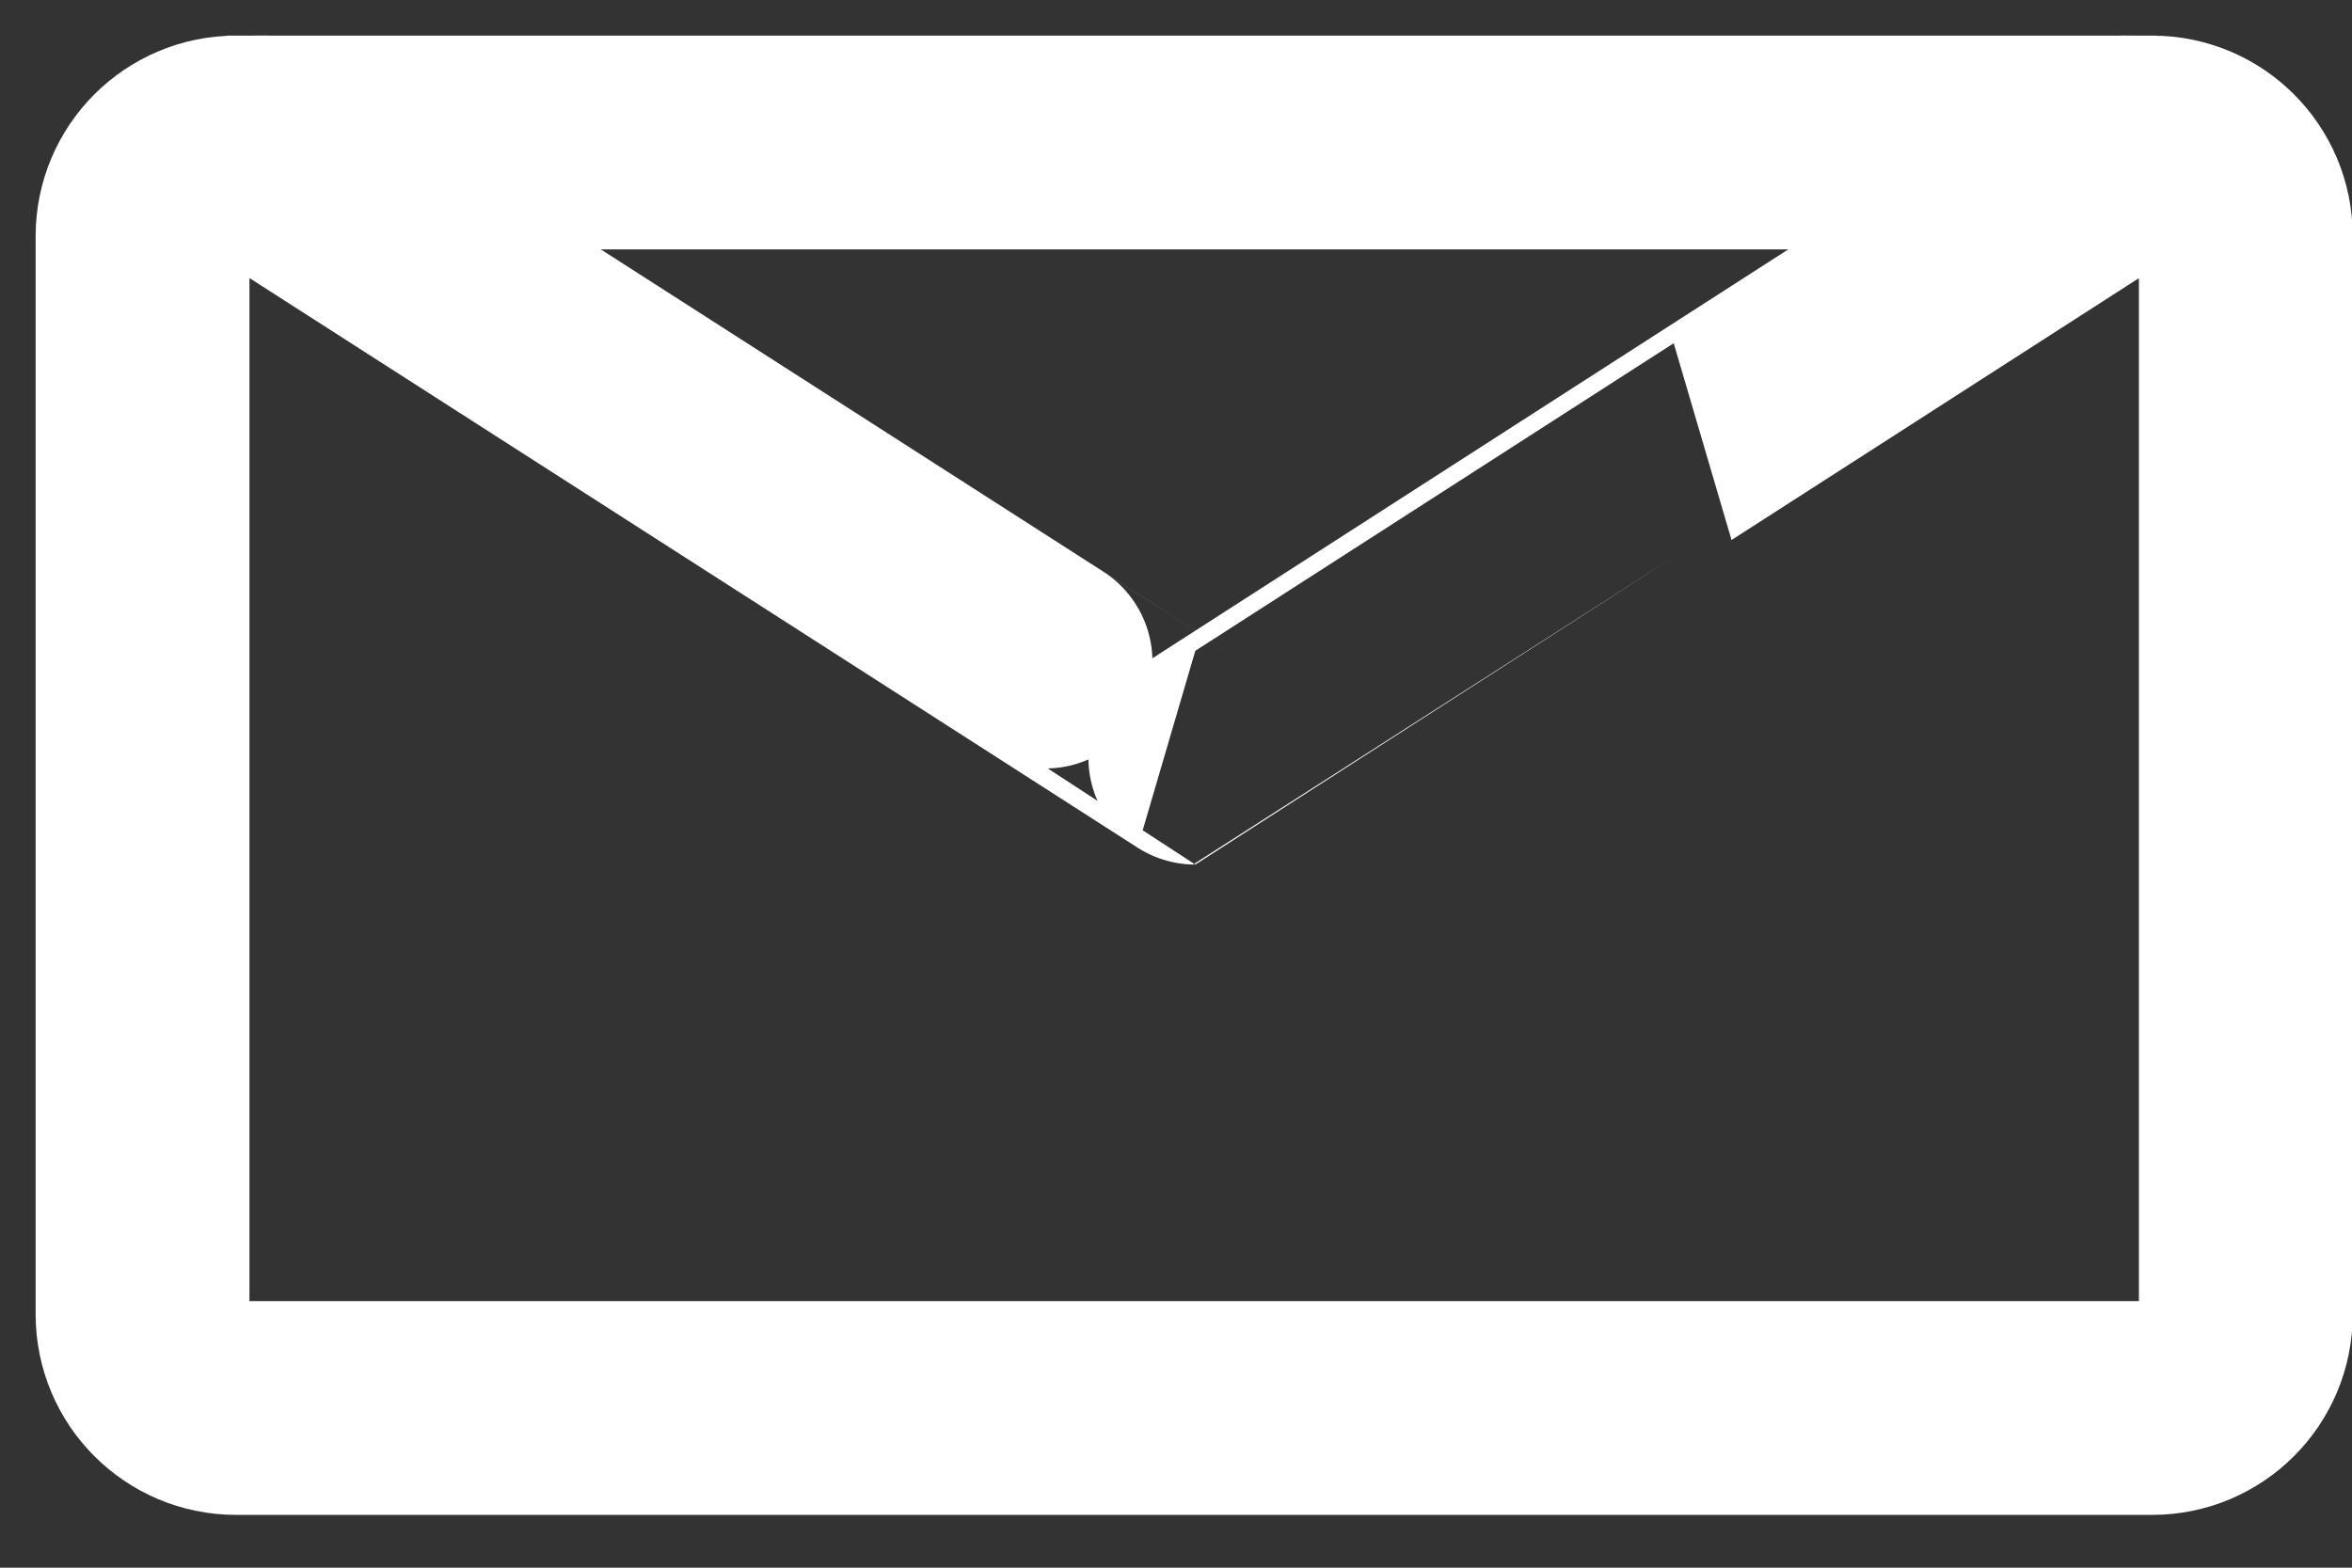 <svg width="33" height="22" viewBox="0 0 33 22" fill="none" xmlns="http://www.w3.org/2000/svg">
<rect x="0" y="0" width="33" height="22" fill="#333333" stroke="none"/>
<path fill-rule="evenodd" clip-rule="evenodd" d="M3.313 2C3.313 2 16.774 10.633 16.771 10.633C16.769 10.633 30.197 2 30.197 2C30.922 2 31.51 2.588 31.51 3.313V18.445C31.51 19.171 30.922 19.759 30.197 19.759H3.313C2.588 19.759 2 19.171 2 18.445V3.313C2 2.588 2.588 2 3.313 2Z" stroke="white" stroke-width="3"/>
<path d="M3.182 2H30.263" stroke="white" stroke-width="3"/>
</svg>
